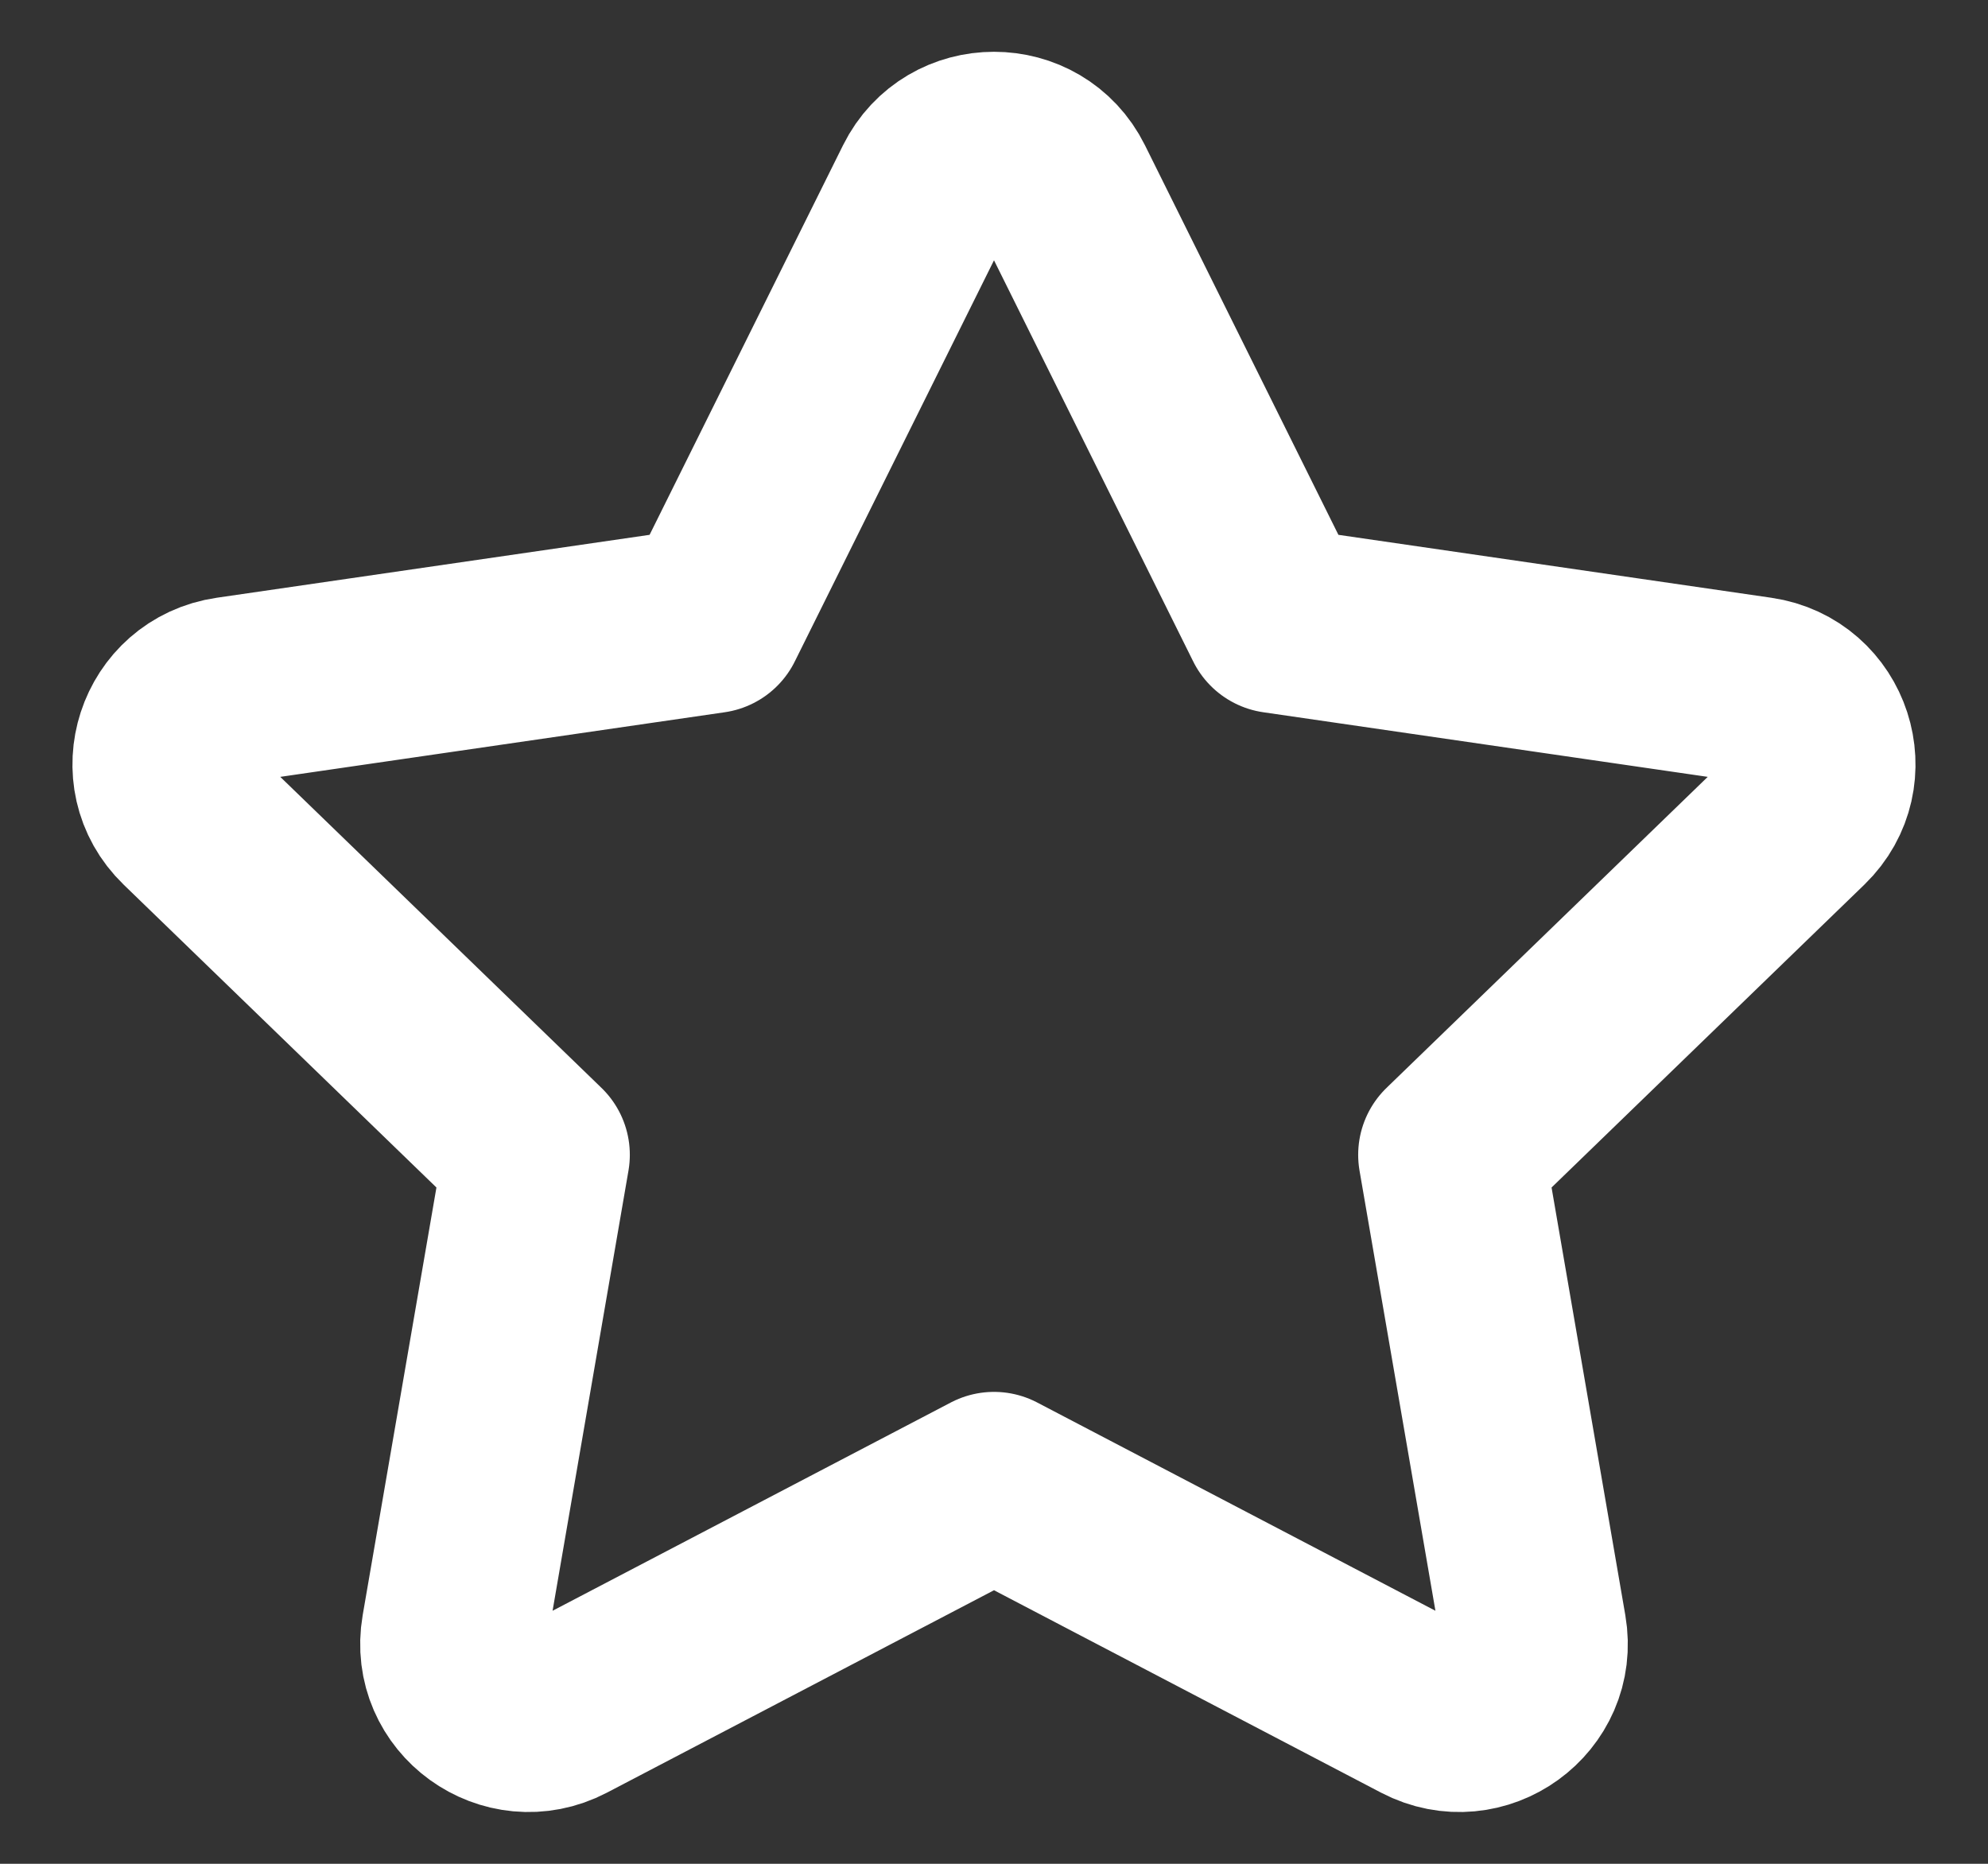 <svg width="16" height="15" viewBox="0 0 16 15" fill="none" xmlns="http://www.w3.org/2000/svg">
    <rect x="0" y="0" width="16" height="15" fill="#333333" stroke="none"/>
    <path d="M5.725 4.99L7.457 1.502C7.679 1.055 8.321 1.055 8.543 1.502L10.275 4.99L14.148 5.553C14.645 5.625 14.842 6.233 14.483 6.581L11.681 9.294L12.342 13.127C12.427 13.62 11.908 13.995 11.463 13.763L8 11.952L4.537 13.763C4.092 13.995 3.573 13.62 3.658 13.127L4.319 9.294L1.517 6.581C1.157 6.233 1.355 5.625 1.852 5.553L5.725 4.99Z" stroke="#FFFFFF" stroke-width="1.5" stroke-linecap="round" stroke-linejoin="round"/>
</svg>
